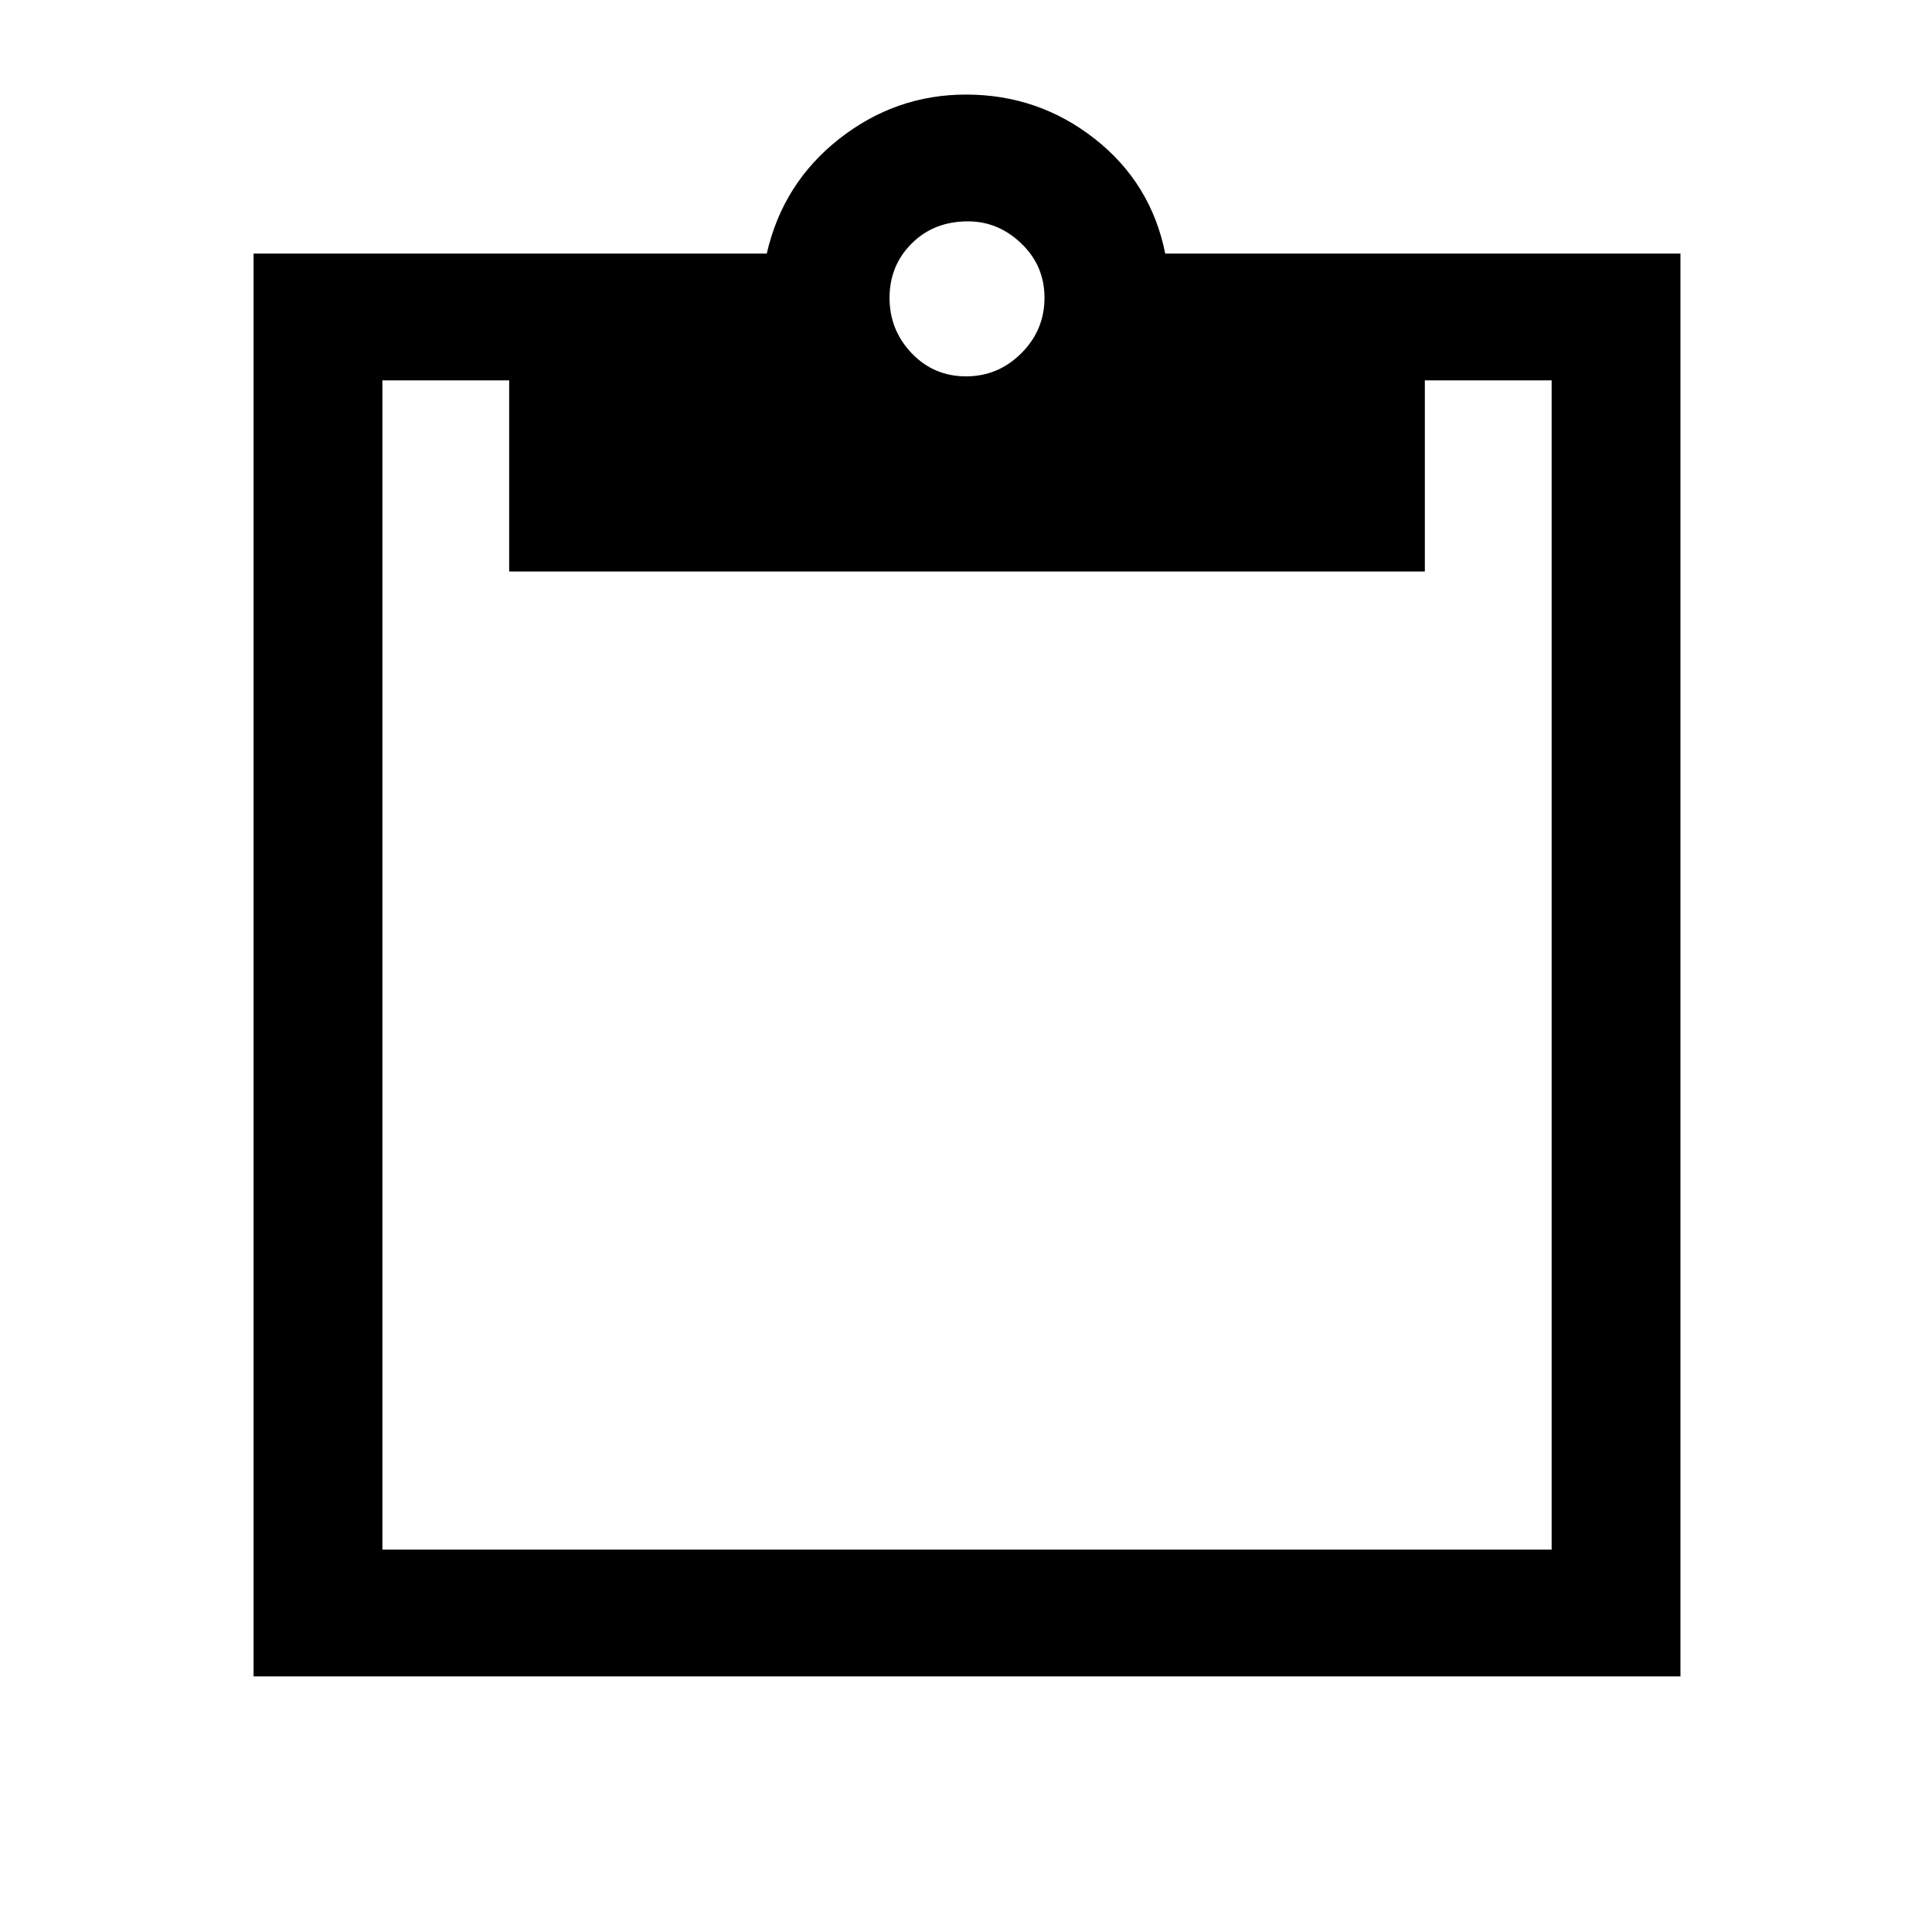 <svg xmlns="http://www.w3.org/2000/svg" height="40" width="40"><path d="M20 7.792q.667 0 1.146-.479.479-.48.479-1.146 0-.667-.479-1.125-.479-.459-1.104-.459-.709 0-1.167.459-.458.458-.458 1.125 0 .666.458 1.146.458.479 1.125.479ZM5.25 34.708V5.25h10.625q.333-1.458 1.5-2.375T20 1.958q1.5 0 2.667.917 1.166.917 1.458 2.375h10.667v29.458Zm2.667-2.625h24.208V7.875H29.5v3.958H10.542V7.875H7.917Z"/></svg>